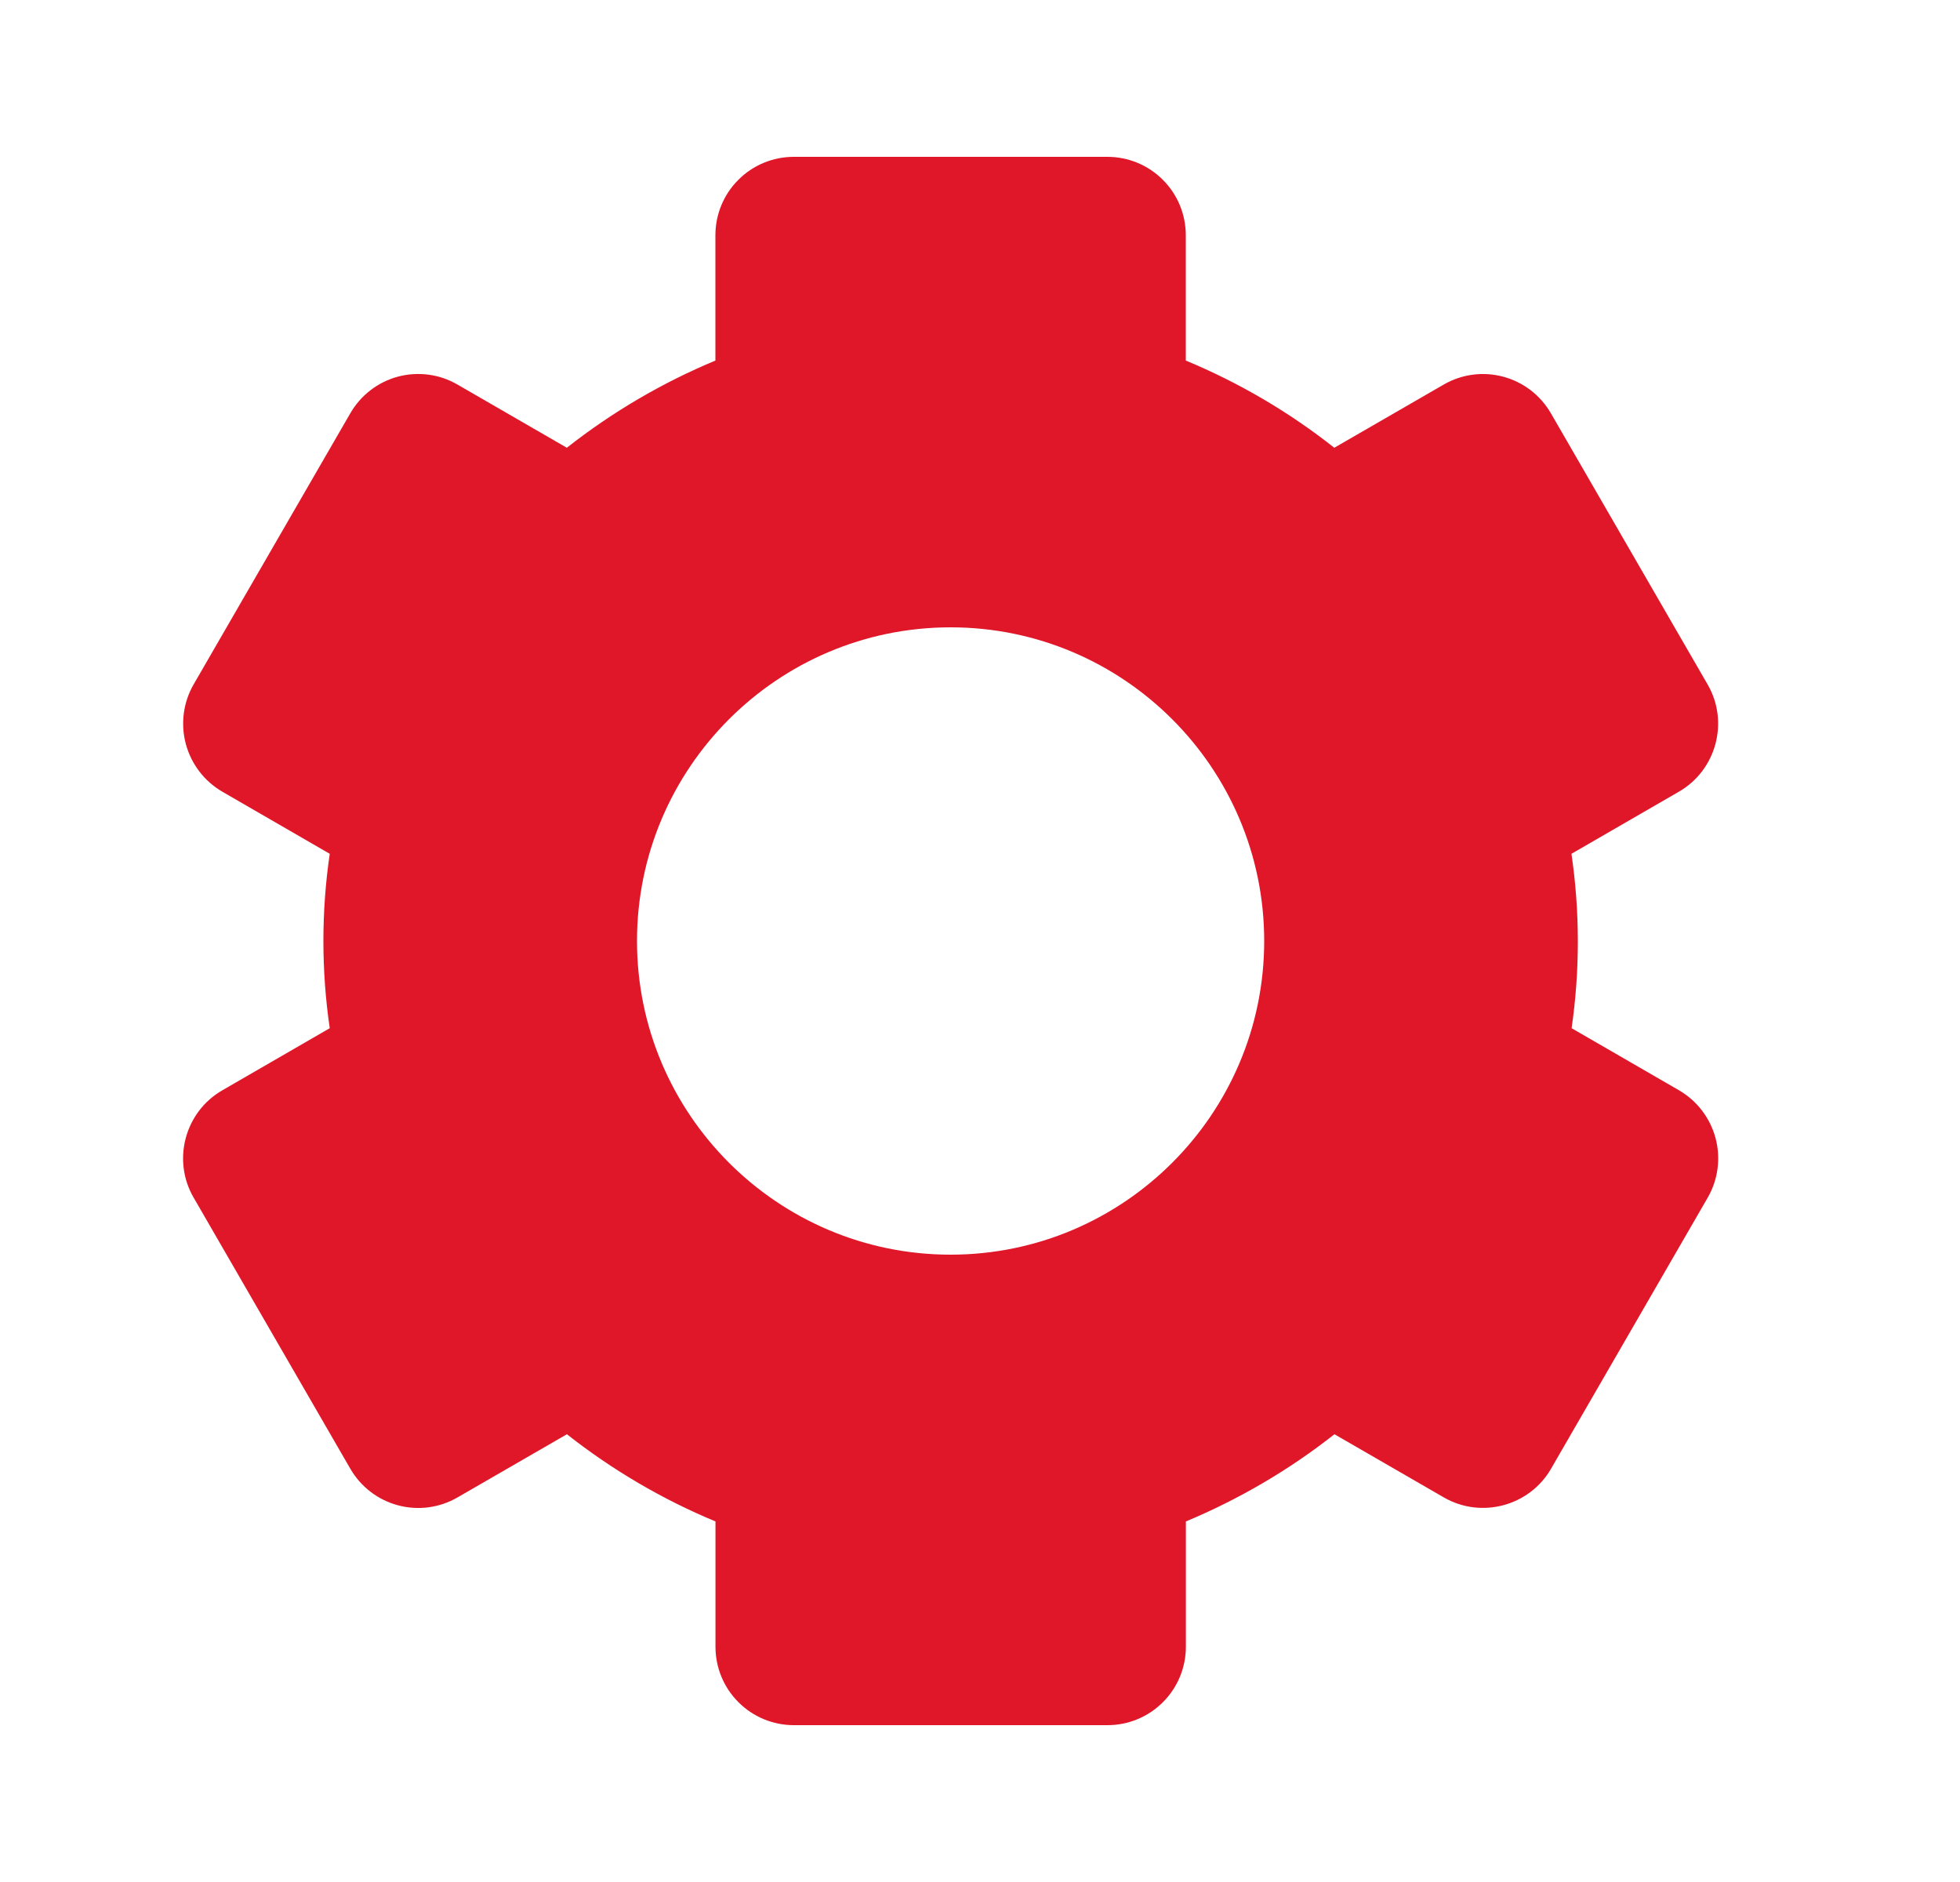 <svg width="25" height="24" viewBox="0 0 25 24" fill="none" xmlns="http://www.w3.org/2000/svg">
<path d="M2.469 15.271L4.469 18.731C4.602 18.96 4.82 19.128 5.076 19.196C5.333 19.265 5.605 19.229 5.835 19.096L7.231 18.29C7.811 18.747 8.452 19.122 9.126 19.402V21C9.126 21.265 9.231 21.52 9.419 21.707C9.606 21.895 9.861 22 10.126 22H14.126C14.391 22 14.646 21.895 14.833 21.707C15.021 21.52 15.126 21.265 15.126 21V19.402C15.805 19.119 16.443 18.745 17.021 18.29L18.417 19.096C18.894 19.371 19.508 19.206 19.783 18.731L21.783 15.271C21.915 15.041 21.95 14.769 21.882 14.513C21.813 14.257 21.647 14.039 21.418 13.905L20.046 13.112C20.153 12.374 20.152 11.625 20.044 10.888L21.416 10.095C21.892 9.82 22.057 9.205 21.781 8.729L19.781 5.269C19.648 5.04 19.43 4.872 19.174 4.804C18.917 4.735 18.645 4.771 18.415 4.904L17.019 5.71C16.442 5.254 15.804 4.88 15.125 4.598V3C15.125 2.735 15.02 2.48 14.832 2.293C14.645 2.105 14.39 2 14.125 2H10.125C9.86 2 9.605 2.105 9.418 2.293C9.23 2.48 9.125 2.735 9.125 3V4.598C8.446 4.881 7.808 5.255 7.23 5.71L5.835 4.904C5.721 4.838 5.596 4.795 5.466 4.778C5.335 4.761 5.203 4.769 5.076 4.803C4.949 4.837 4.83 4.896 4.726 4.976C4.622 5.056 4.535 5.155 4.469 5.269L2.469 8.729C2.337 8.959 2.302 9.231 2.37 9.487C2.439 9.743 2.605 9.961 2.834 10.095L4.206 10.888C4.098 11.625 4.098 12.375 4.206 13.112L2.834 13.905C2.358 14.18 2.193 14.795 2.469 15.271ZM12.125 8C14.331 8 16.125 9.794 16.125 12C16.125 14.206 14.331 16 12.125 16C9.919 16 8.125 14.206 8.125 12C8.125 9.794 9.919 8 12.125 8Z" fill="#E01728"/>
</svg>
